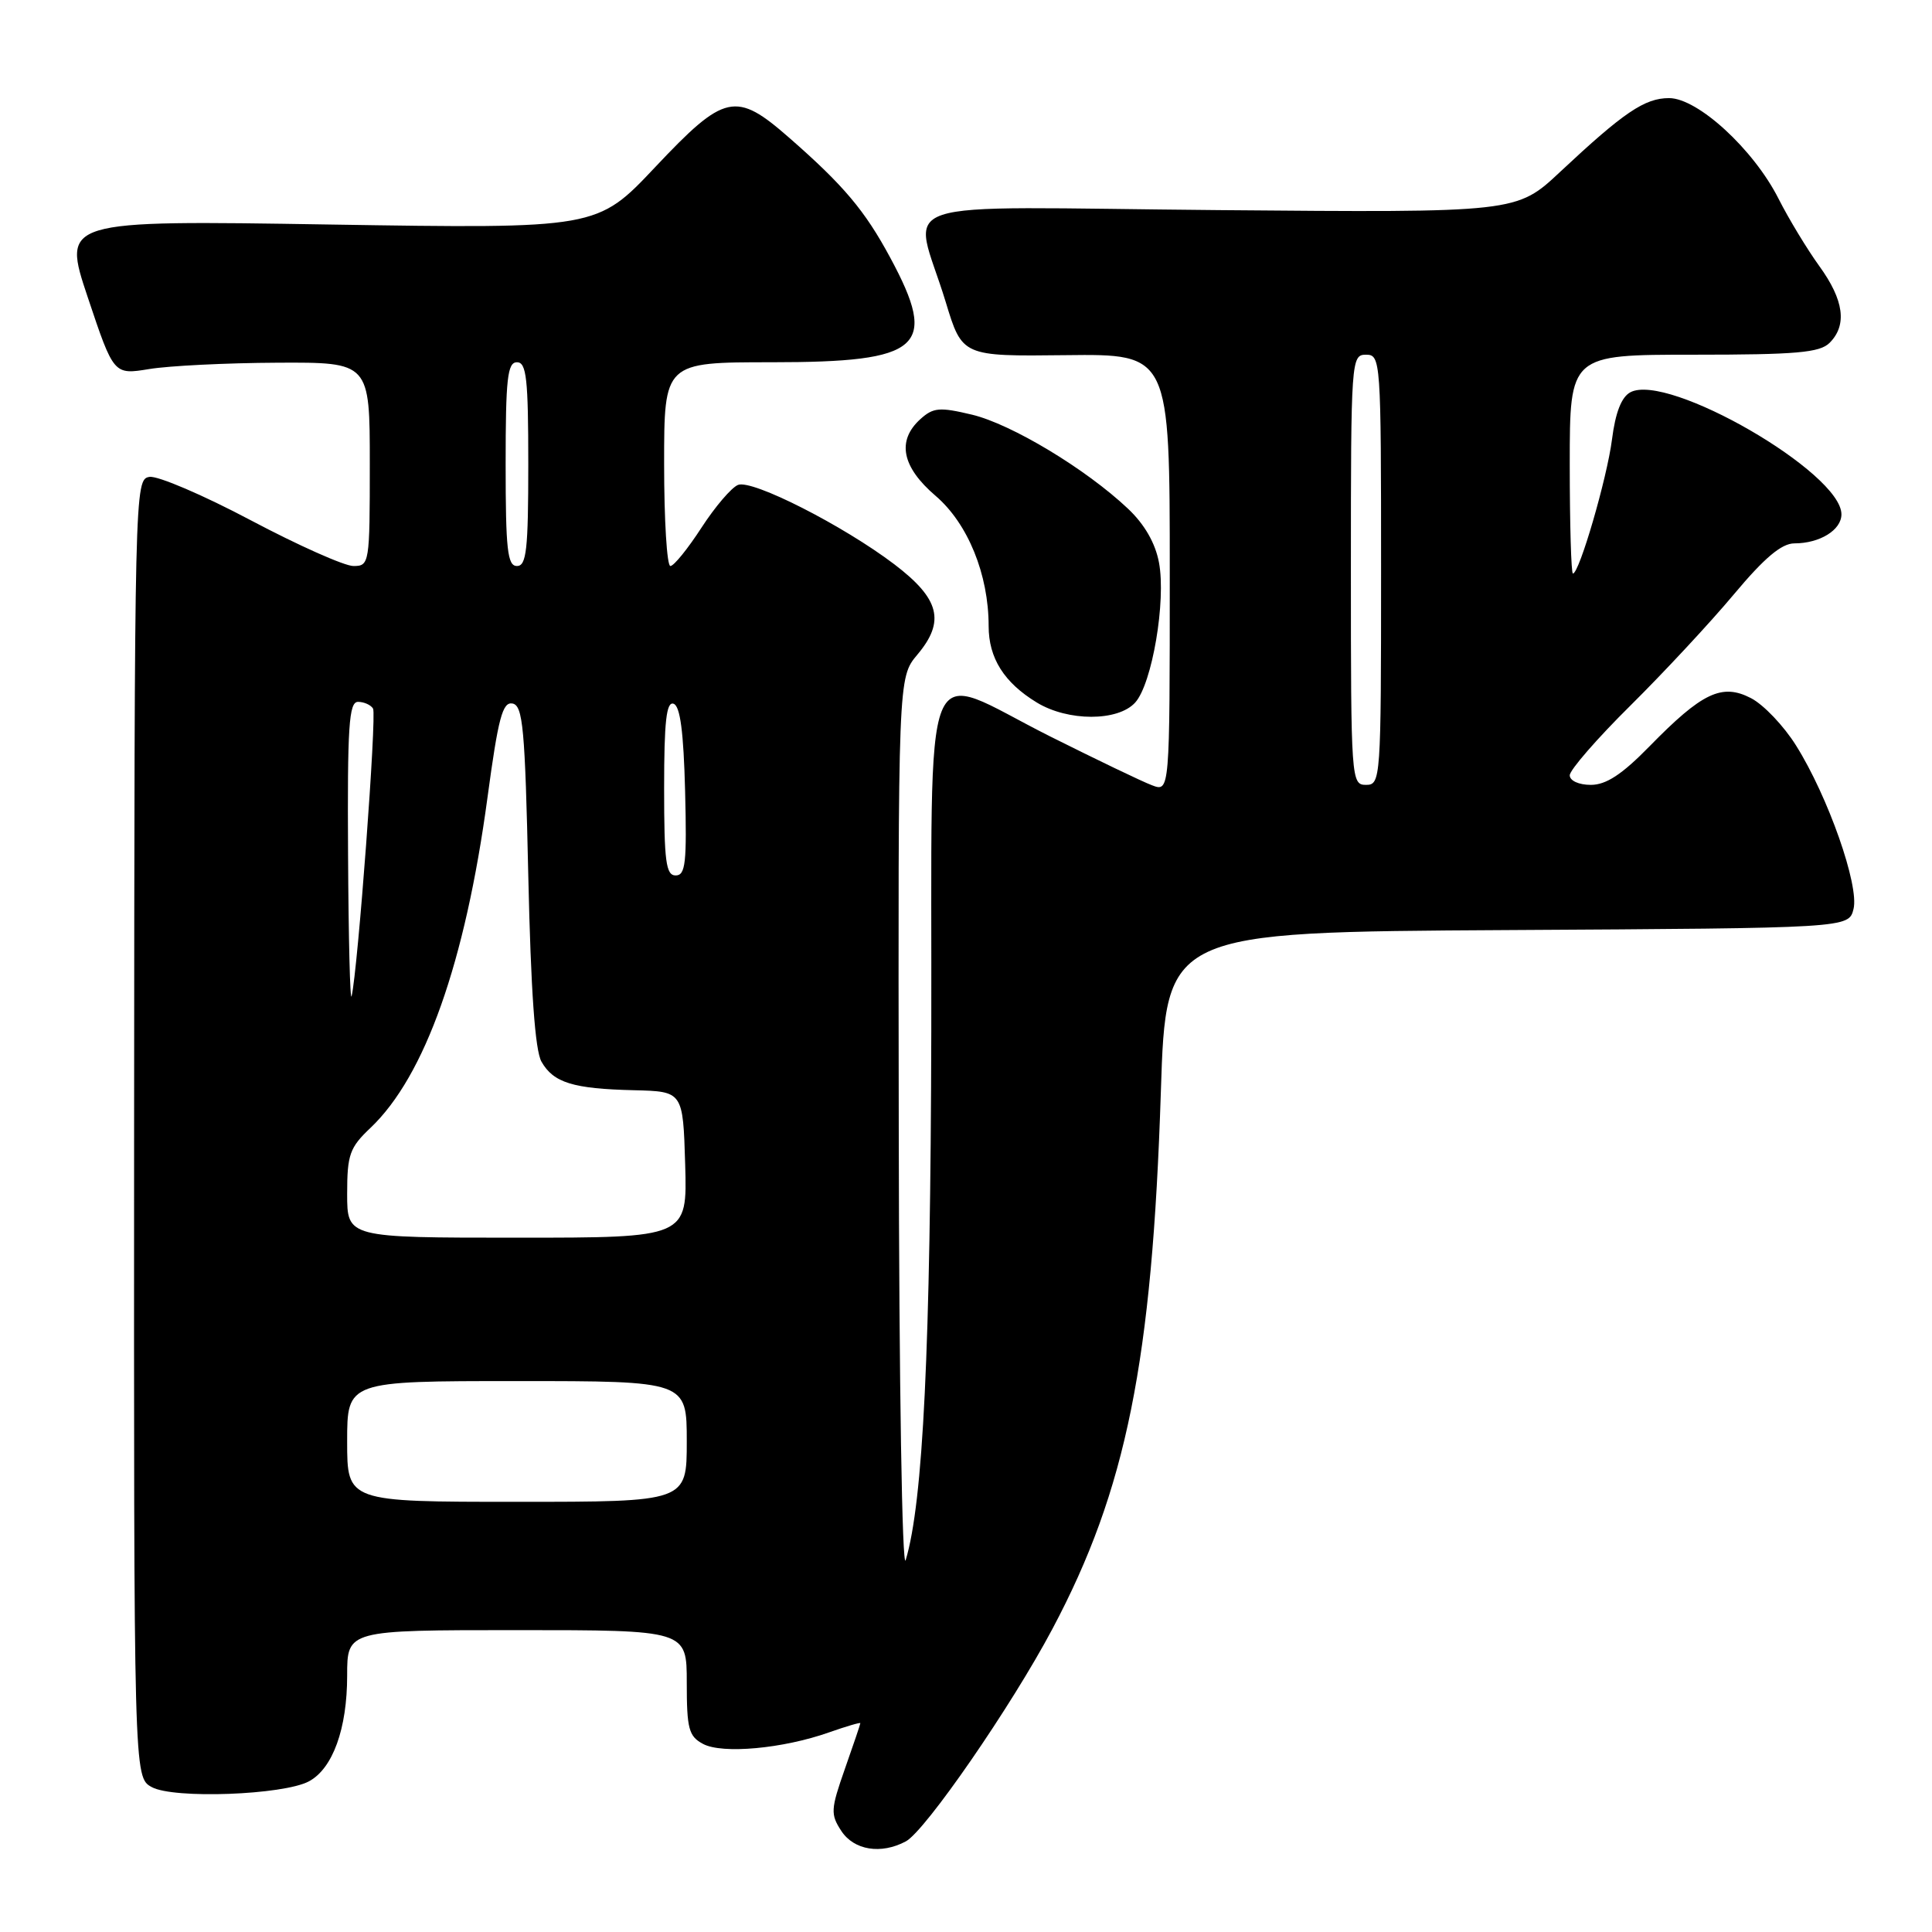 <?xml version="1.0" encoding="UTF-8" standalone="no"?>
<!DOCTYPE svg PUBLIC "-//W3C//DTD SVG 1.1//EN" "http://www.w3.org/Graphics/SVG/1.1/DTD/svg11.dtd" >
<svg xmlns="http://www.w3.org/2000/svg" xmlns:xlink="http://www.w3.org/1999/xlink" version="1.1" viewBox="0 0 256 256">
 <g >
 <path fill="currentColor"
d=" M 120.03 243.99 C 122.61 242.61 134.03 226.06 139.45 215.84 C 149.24 197.42 152.67 180.41 153.82 144.65 C 154.50 123.50 154.50 123.50 199.73 123.24 C 244.97 122.98 244.97 122.98 245.60 120.45 C 246.38 117.36 242.23 105.54 237.99 98.79 C 236.37 96.19 233.68 93.37 232.02 92.51 C 228.16 90.51 225.54 91.76 218.54 98.92 C 214.92 102.62 212.82 104.00 210.79 104.00 C 209.20 104.00 208.00 103.45 208.00 102.73 C 208.00 102.03 211.62 97.86 216.05 93.48 C 220.48 89.09 226.65 82.46 229.75 78.75 C 233.80 73.91 236.07 72.00 237.77 72.00 C 241.13 72.00 244.00 70.23 244.00 68.15 C 244.00 62.63 220.99 49.33 216.03 51.98 C 214.85 52.61 214.05 54.67 213.60 58.21 C 212.95 63.34 209.26 76.00 208.42 76.00 C 208.19 76.00 208.00 69.47 208.00 61.50 C 208.00 47.00 208.00 47.00 224.43 47.00 C 238.03 47.00 241.13 46.73 242.43 45.43 C 244.78 43.08 244.34 39.77 241.07 35.26 C 239.46 33.03 237.02 29.01 235.66 26.32 C 232.35 19.78 224.96 13.00 221.16 13.00 C 217.93 13.00 215.16 14.88 206.73 22.77 C 200.96 28.18 200.96 28.18 161.46 27.84 C 116.31 27.45 121.01 25.87 125.31 40.01 C 127.50 47.22 127.50 47.22 141.25 47.06 C 155.00 46.90 155.00 46.90 155.00 75.93 C 155.00 104.95 155.00 104.95 152.64 104.05 C 151.33 103.56 145.27 100.64 139.15 97.58 C 121.71 88.83 123.52 84.34 123.40 136.75 C 123.30 178.80 122.32 199.03 120.01 206.72 C 119.54 208.29 119.13 183.44 119.09 149.64 C 119.00 89.79 119.00 89.79 121.55 86.75 C 125.28 82.32 124.52 79.35 118.50 74.77 C 111.72 69.63 99.70 63.52 97.80 64.25 C 96.94 64.58 94.76 67.13 92.95 69.92 C 91.14 72.71 89.29 75.00 88.83 75.00 C 88.37 75.00 88.00 68.92 88.00 61.50 C 88.00 48.00 88.00 48.00 102.28 48.00 C 122.17 48.00 124.38 46.05 117.96 34.14 C 114.60 27.90 111.80 24.57 104.57 18.25 C 97.49 12.05 96.03 12.37 86.81 22.15 C 79.12 30.31 79.12 30.31 43.66 29.75 C 8.21 29.18 8.21 29.18 11.64 39.43 C 15.07 49.67 15.07 49.67 19.78 48.90 C 22.38 48.47 30.01 48.09 36.75 48.06 C 49.00 48.00 49.00 48.00 49.00 61.50 C 49.00 74.68 48.95 75.00 46.83 75.00 C 45.64 75.00 39.52 72.27 33.23 68.94 C 26.95 65.61 20.90 63.02 19.81 63.19 C 17.84 63.50 17.82 64.41 17.77 149.50 C 17.73 235.50 17.73 235.50 20.11 236.80 C 23.01 238.39 37.54 237.85 40.93 236.04 C 44.09 234.35 46.00 229.07 46.00 222.03 C 46.00 216.00 46.00 216.00 68.50 216.00 C 91.00 216.00 91.00 216.00 91.00 222.96 C 91.00 229.08 91.26 230.07 93.16 231.08 C 95.70 232.44 103.75 231.71 109.85 229.55 C 112.13 228.75 114.00 228.20 114.00 228.33 C 114.00 228.46 113.08 231.19 111.95 234.39 C 110.07 239.75 110.03 240.40 111.48 242.61 C 113.16 245.17 116.74 245.75 120.03 243.99 Z  M 150.42 93.09 C 152.66 90.61 154.53 79.62 153.57 74.54 C 153.09 71.96 151.65 69.46 149.45 67.39 C 143.89 62.14 134.04 56.21 128.81 54.95 C 124.49 53.92 123.67 53.99 121.95 55.54 C 118.80 58.40 119.49 61.87 123.98 65.71 C 128.25 69.37 131.00 76.12 131.00 82.96 C 131.00 87.20 133.04 90.44 137.37 93.08 C 141.51 95.61 148.14 95.61 150.42 93.09 Z  M 46.00 191.00 C 46.00 183.00 46.00 183.00 68.50 183.00 C 91.00 183.00 91.00 183.00 91.00 191.00 C 91.00 199.00 91.00 199.00 68.50 199.00 C 46.00 199.00 46.00 199.00 46.00 191.00 Z  M 46.00 158.19 C 46.00 152.99 46.33 152.06 49.10 149.44 C 56.31 142.59 61.64 127.55 64.59 105.71 C 66.02 95.11 66.59 92.97 67.91 93.22 C 69.29 93.48 69.57 96.50 70.00 116.01 C 70.34 131.32 70.90 139.20 71.75 140.68 C 73.34 143.47 75.94 144.27 84.00 144.46 C 90.50 144.62 90.50 144.62 90.79 154.31 C 91.07 164.00 91.07 164.00 68.54 164.00 C 46.00 164.00 46.00 164.00 46.00 158.19 Z  M 46.12 113.25 C 46.02 96.23 46.23 93.00 47.44 93.00 C 48.23 93.00 49.13 93.40 49.43 93.89 C 49.94 94.70 47.41 128.59 46.59 132.00 C 46.39 132.82 46.18 124.39 46.12 113.25 Z  M 88.00 104.42 C 88.00 95.60 88.30 92.93 89.25 93.25 C 90.13 93.54 90.58 96.99 90.78 104.83 C 91.02 114.32 90.84 116.00 89.53 116.00 C 88.24 116.00 88.00 114.16 88.00 104.42 Z  M 179.00 75.50 C 179.00 47.67 179.05 47.00 181.00 47.00 C 182.95 47.00 183.00 47.67 183.00 75.50 C 183.00 103.33 182.95 104.00 181.00 104.00 C 179.05 104.00 179.00 103.33 179.00 75.50 Z  M 67.00 61.50 C 67.00 50.17 67.24 48.00 68.50 48.00 C 69.76 48.00 70.00 50.17 70.00 61.50 C 70.00 72.83 69.76 75.00 68.50 75.00 C 67.24 75.00 67.00 72.83 67.00 61.50 Z "/>
</g>
</svg>